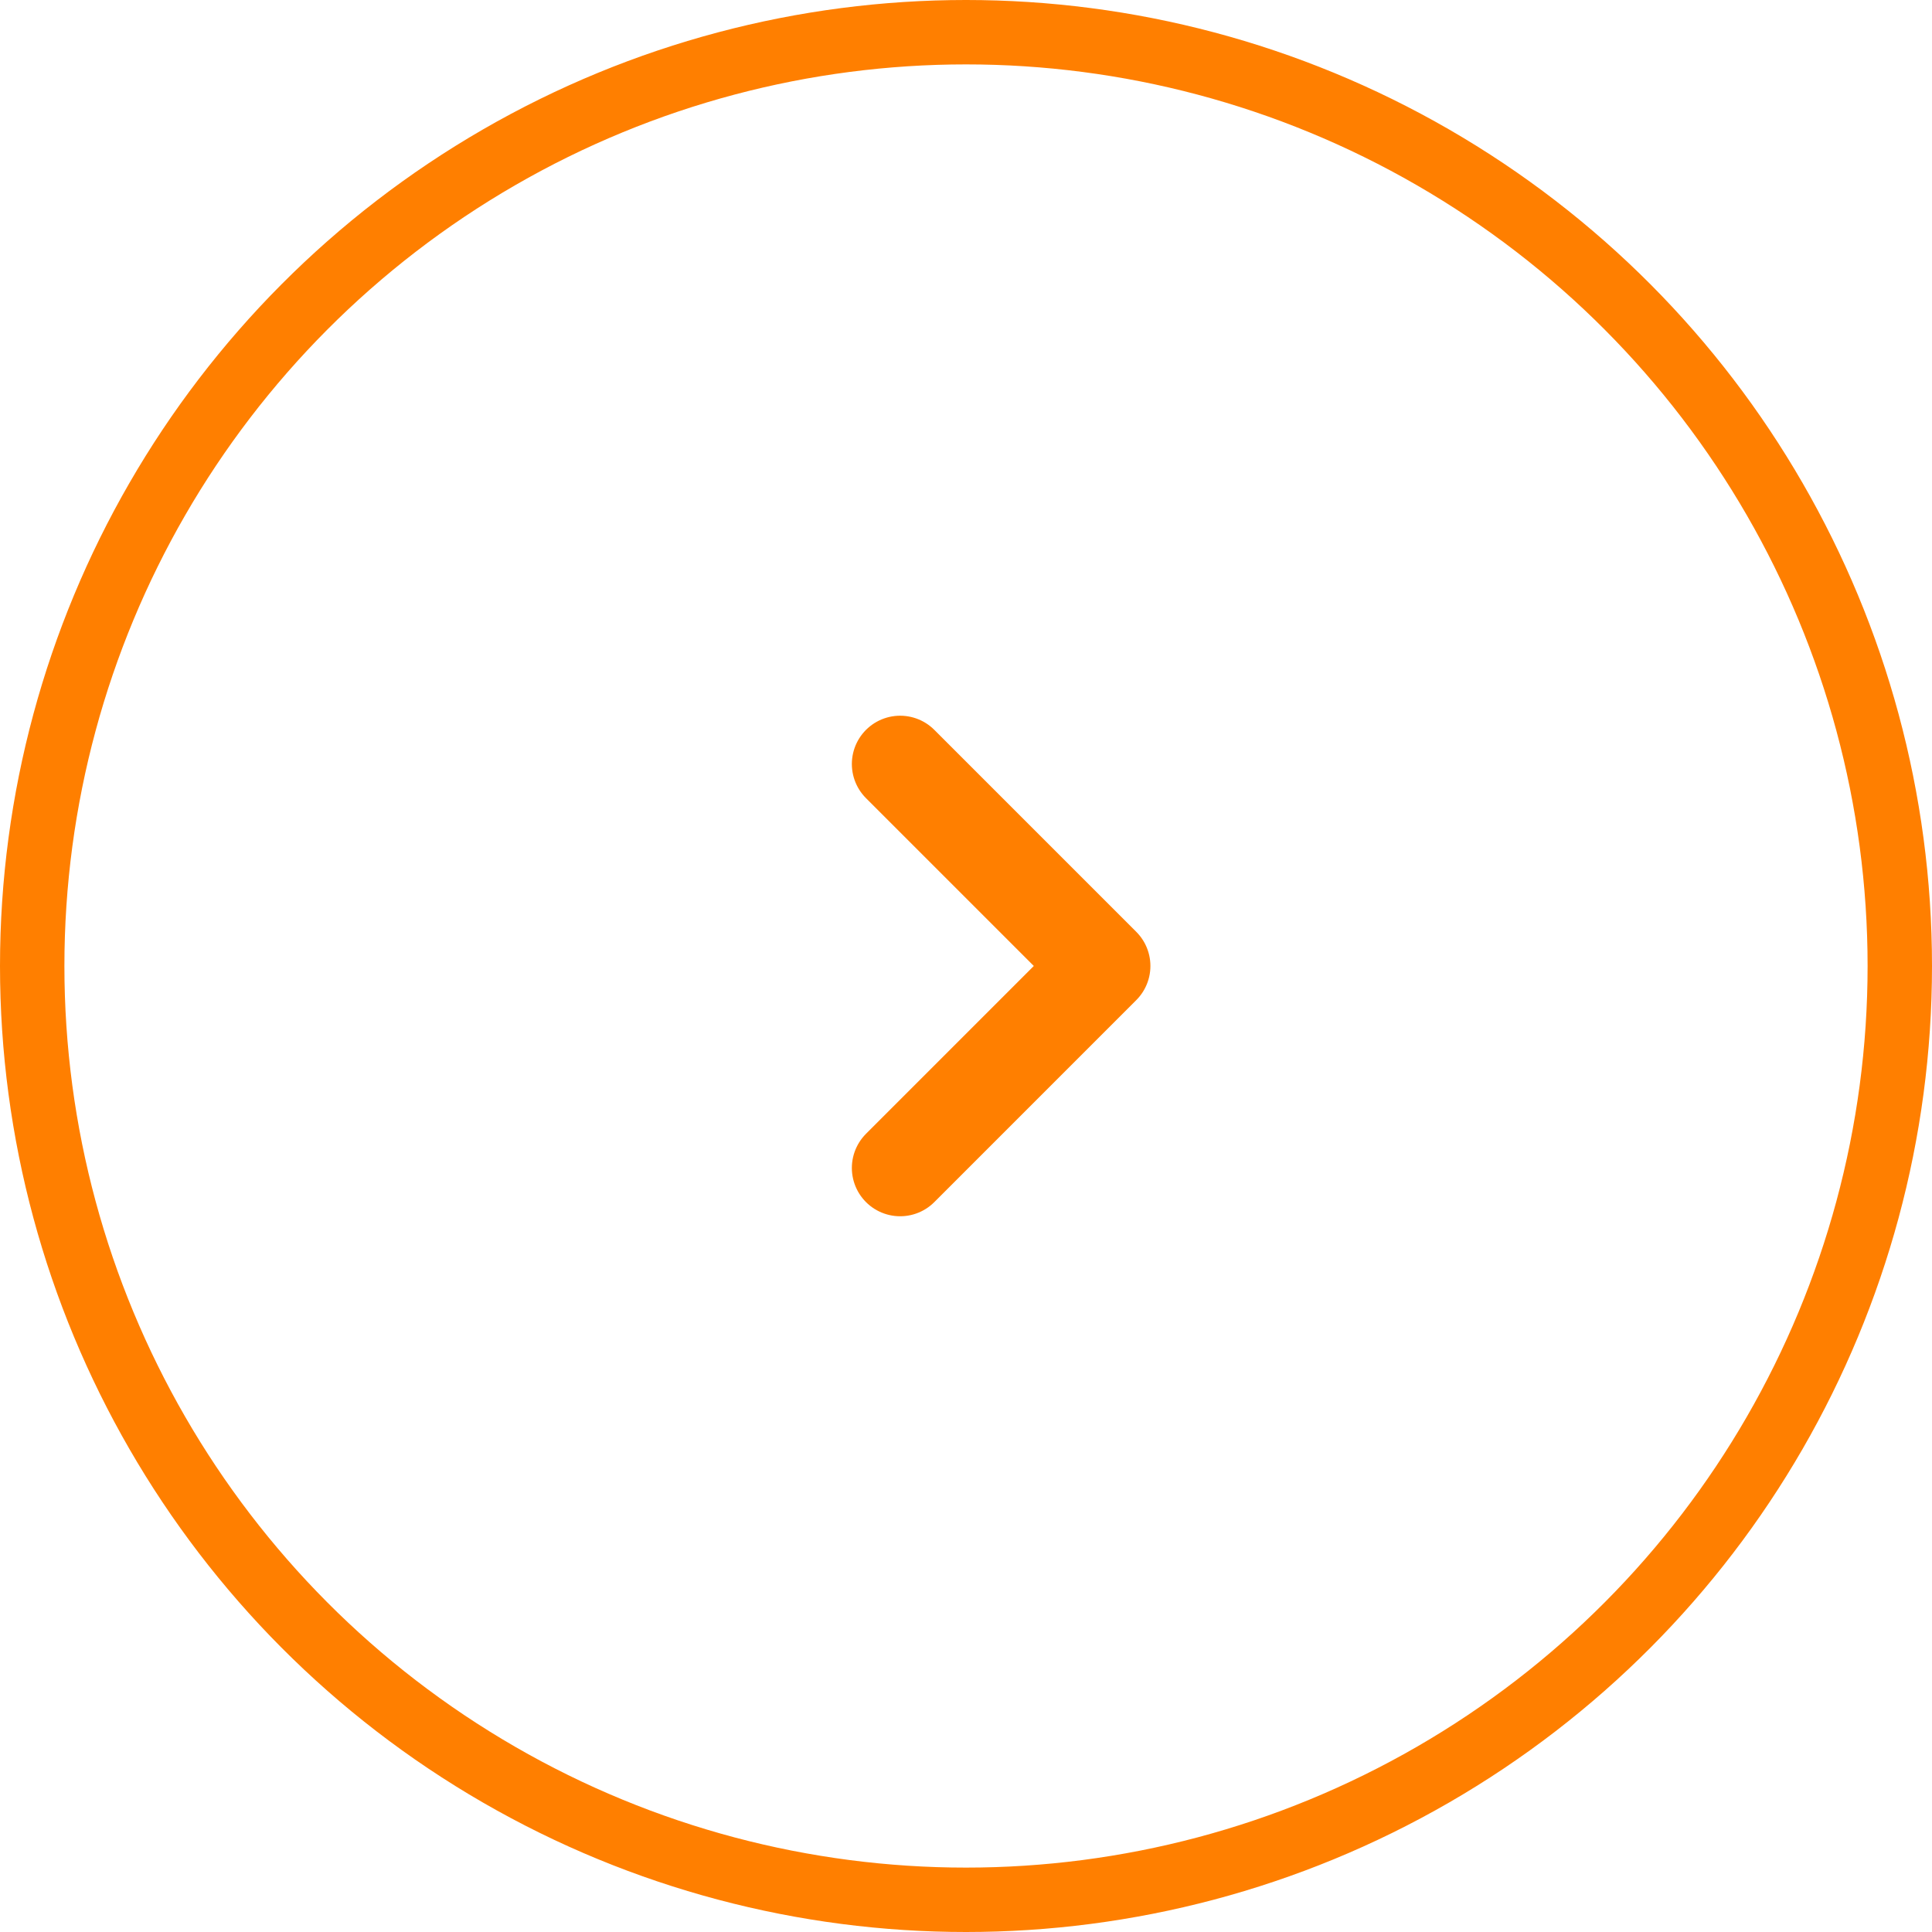 <svg width='60' height='60' viewBox='0 0 60 60' fill='none' xmlns='http://www.w3.org/2000/svg'><circle cx='30' cy='30' r='29' stroke='#FF7F00' stroke-width='2'/><path d='M27.955 36.272L34.227 29.999L27.955 23.727' stroke='#FF7F00' stroke-width='3' stroke-linecap='round' stroke-linejoin='round'/></svg>
